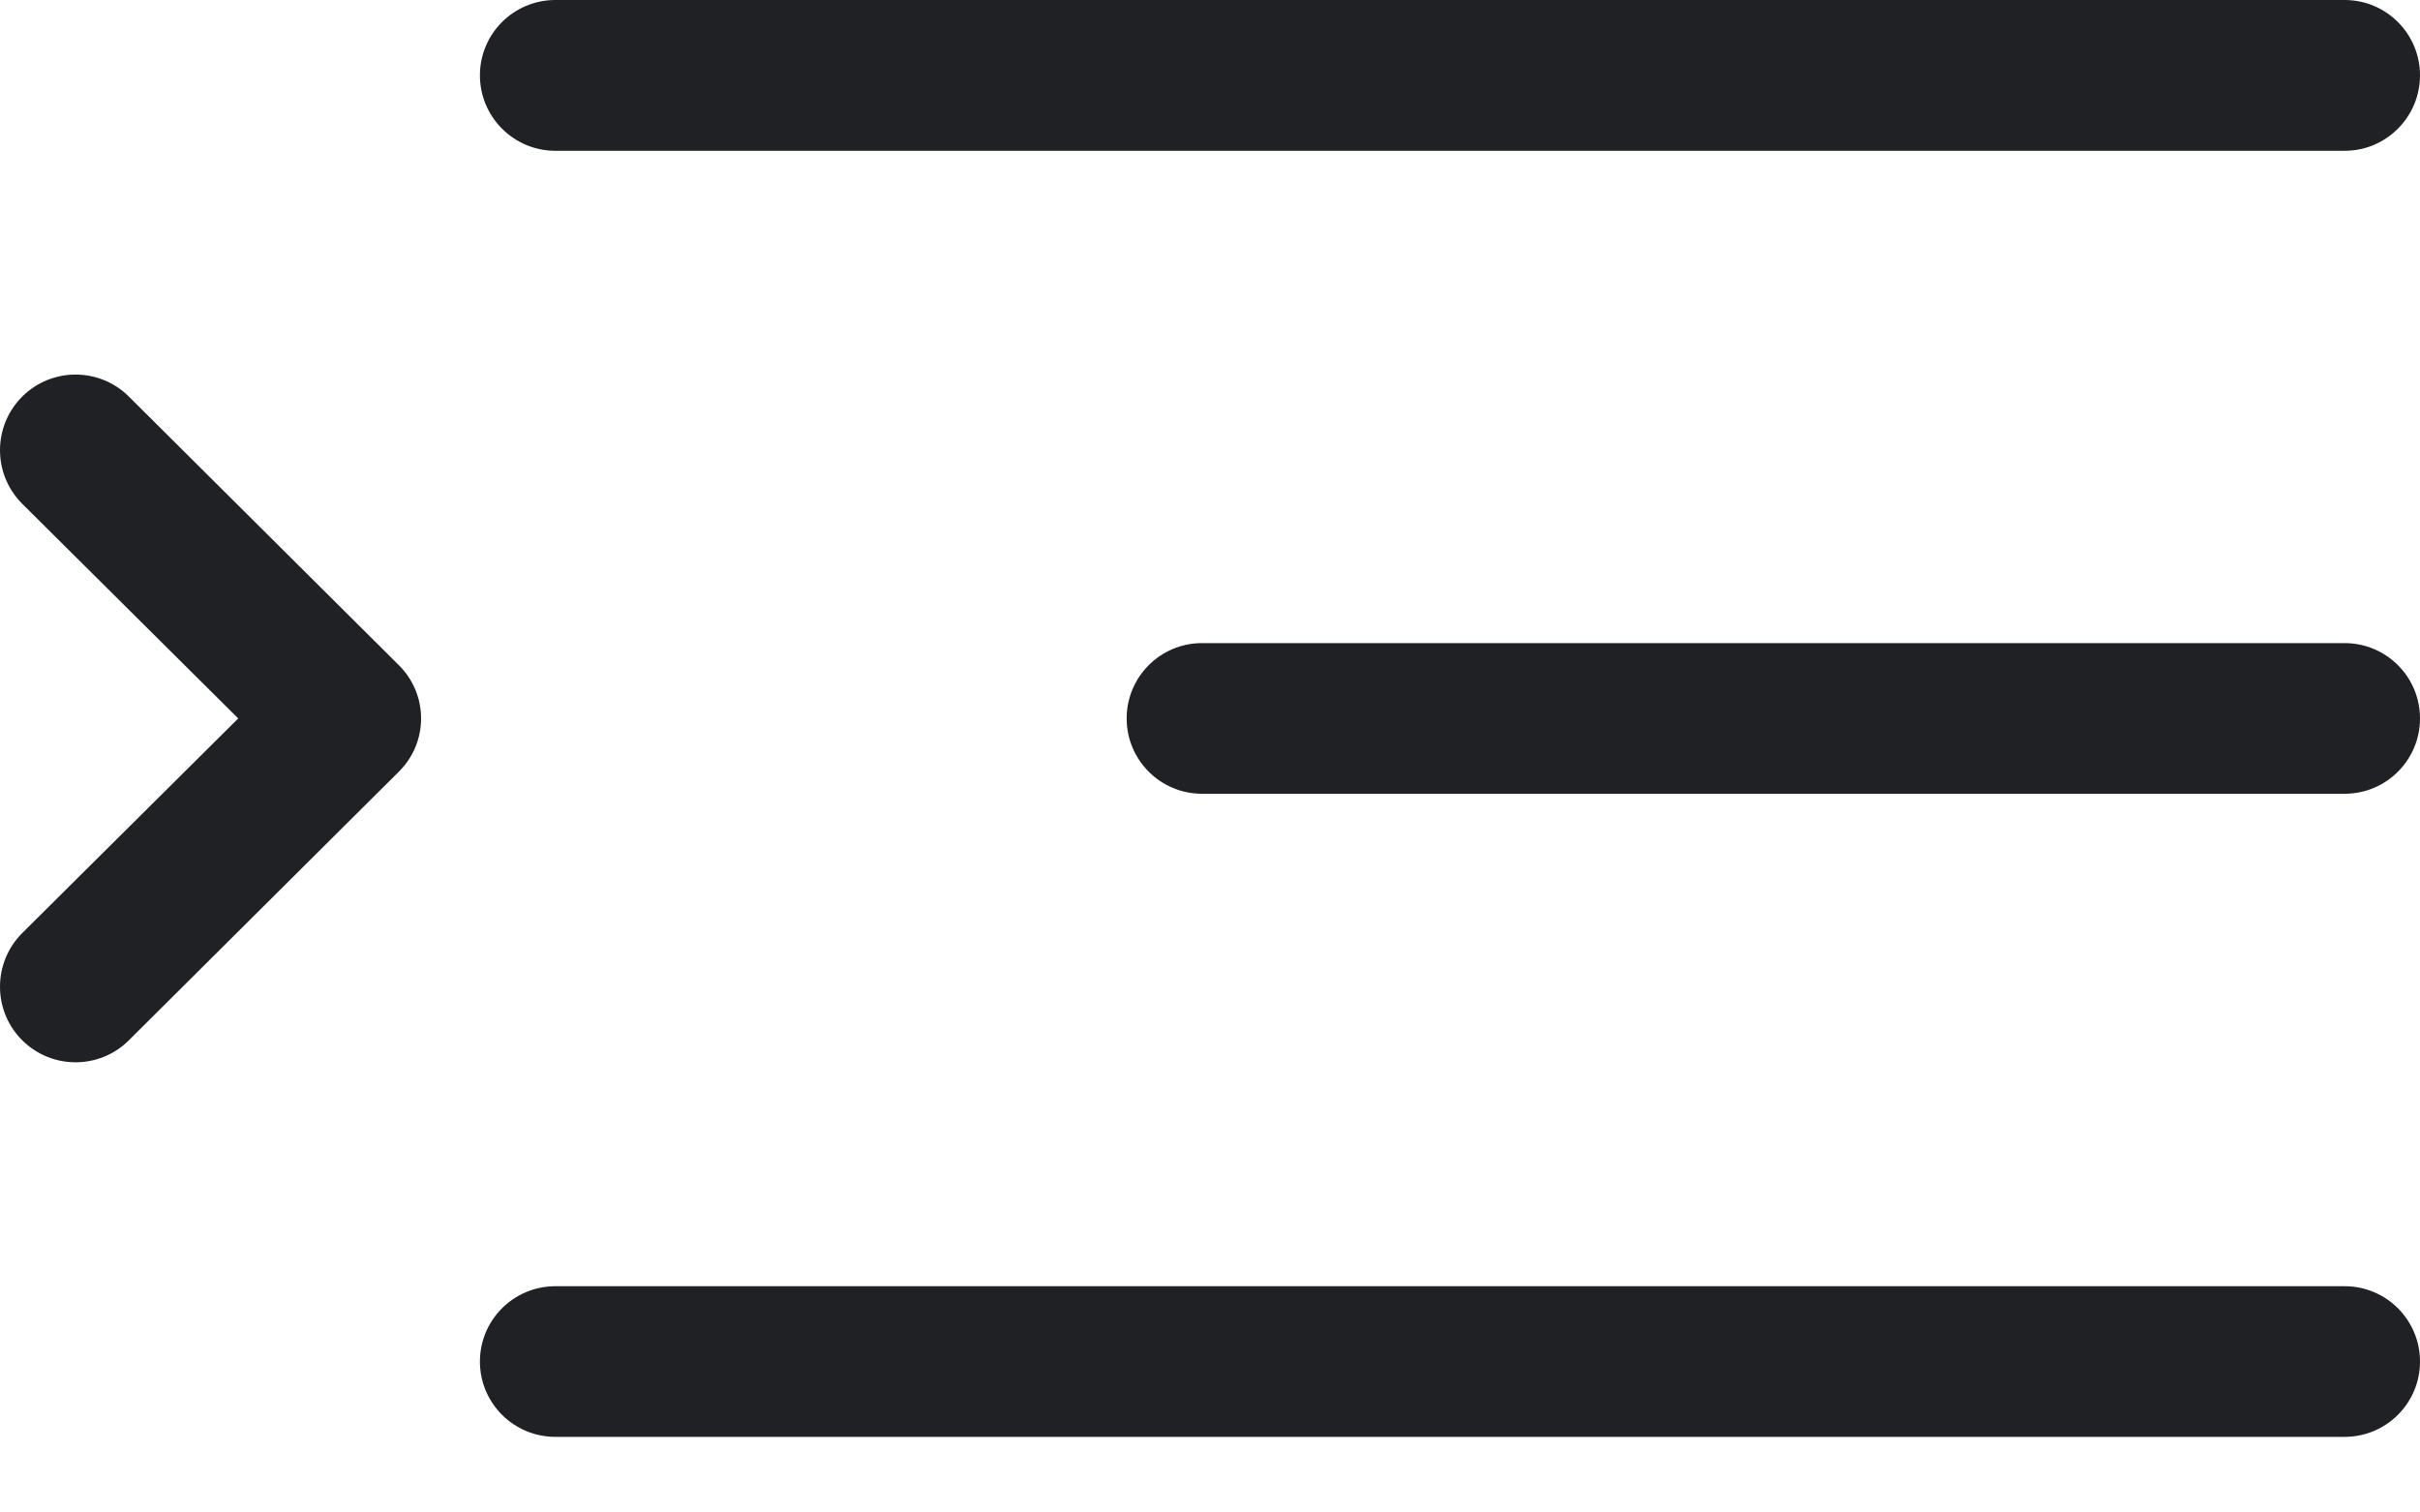 <svg width="16" height="10" viewBox="0 0 16 10" fill="none" xmlns="http://www.w3.org/2000/svg">
<path fill-rule="evenodd" clip-rule="evenodd" d="M16 0.498C16 0.773 15.777 0.997 15.502 0.997H3.672C3.396 0.997 3.173 0.773 3.173 0.498C3.173 0.223 3.396 0 3.672 0H15.502C15.777 0 16 0.223 16 0.498ZM16 4.75C16 5.025 15.777 5.248 15.502 5.248H7.947C7.672 5.248 7.449 5.025 7.449 4.75C7.449 4.475 7.672 4.252 7.947 4.252H15.502C15.777 4.252 16 4.475 16 4.75ZM16 9.002C16 9.277 15.777 9.5 15.502 9.5H3.672C3.396 9.5 3.173 9.277 3.173 9.002C3.173 8.727 3.396 8.504 3.672 8.504H15.502C15.777 8.504 16 8.727 16 9.002Z" fill="#202124"/>
<path d="M0.147 3.331L1.575 4.75L0.147 6.169C-0.049 6.365 -0.049 6.683 0.147 6.878C0.342 7.072 0.657 7.072 0.852 6.878L2.637 5.102C2.833 4.908 2.833 4.592 2.637 4.398L0.852 2.622C0.657 2.428 0.342 2.428 0.147 2.622C-0.049 2.818 -0.049 3.135 0.147 3.331Z" fill="#202124"/>
</svg>
